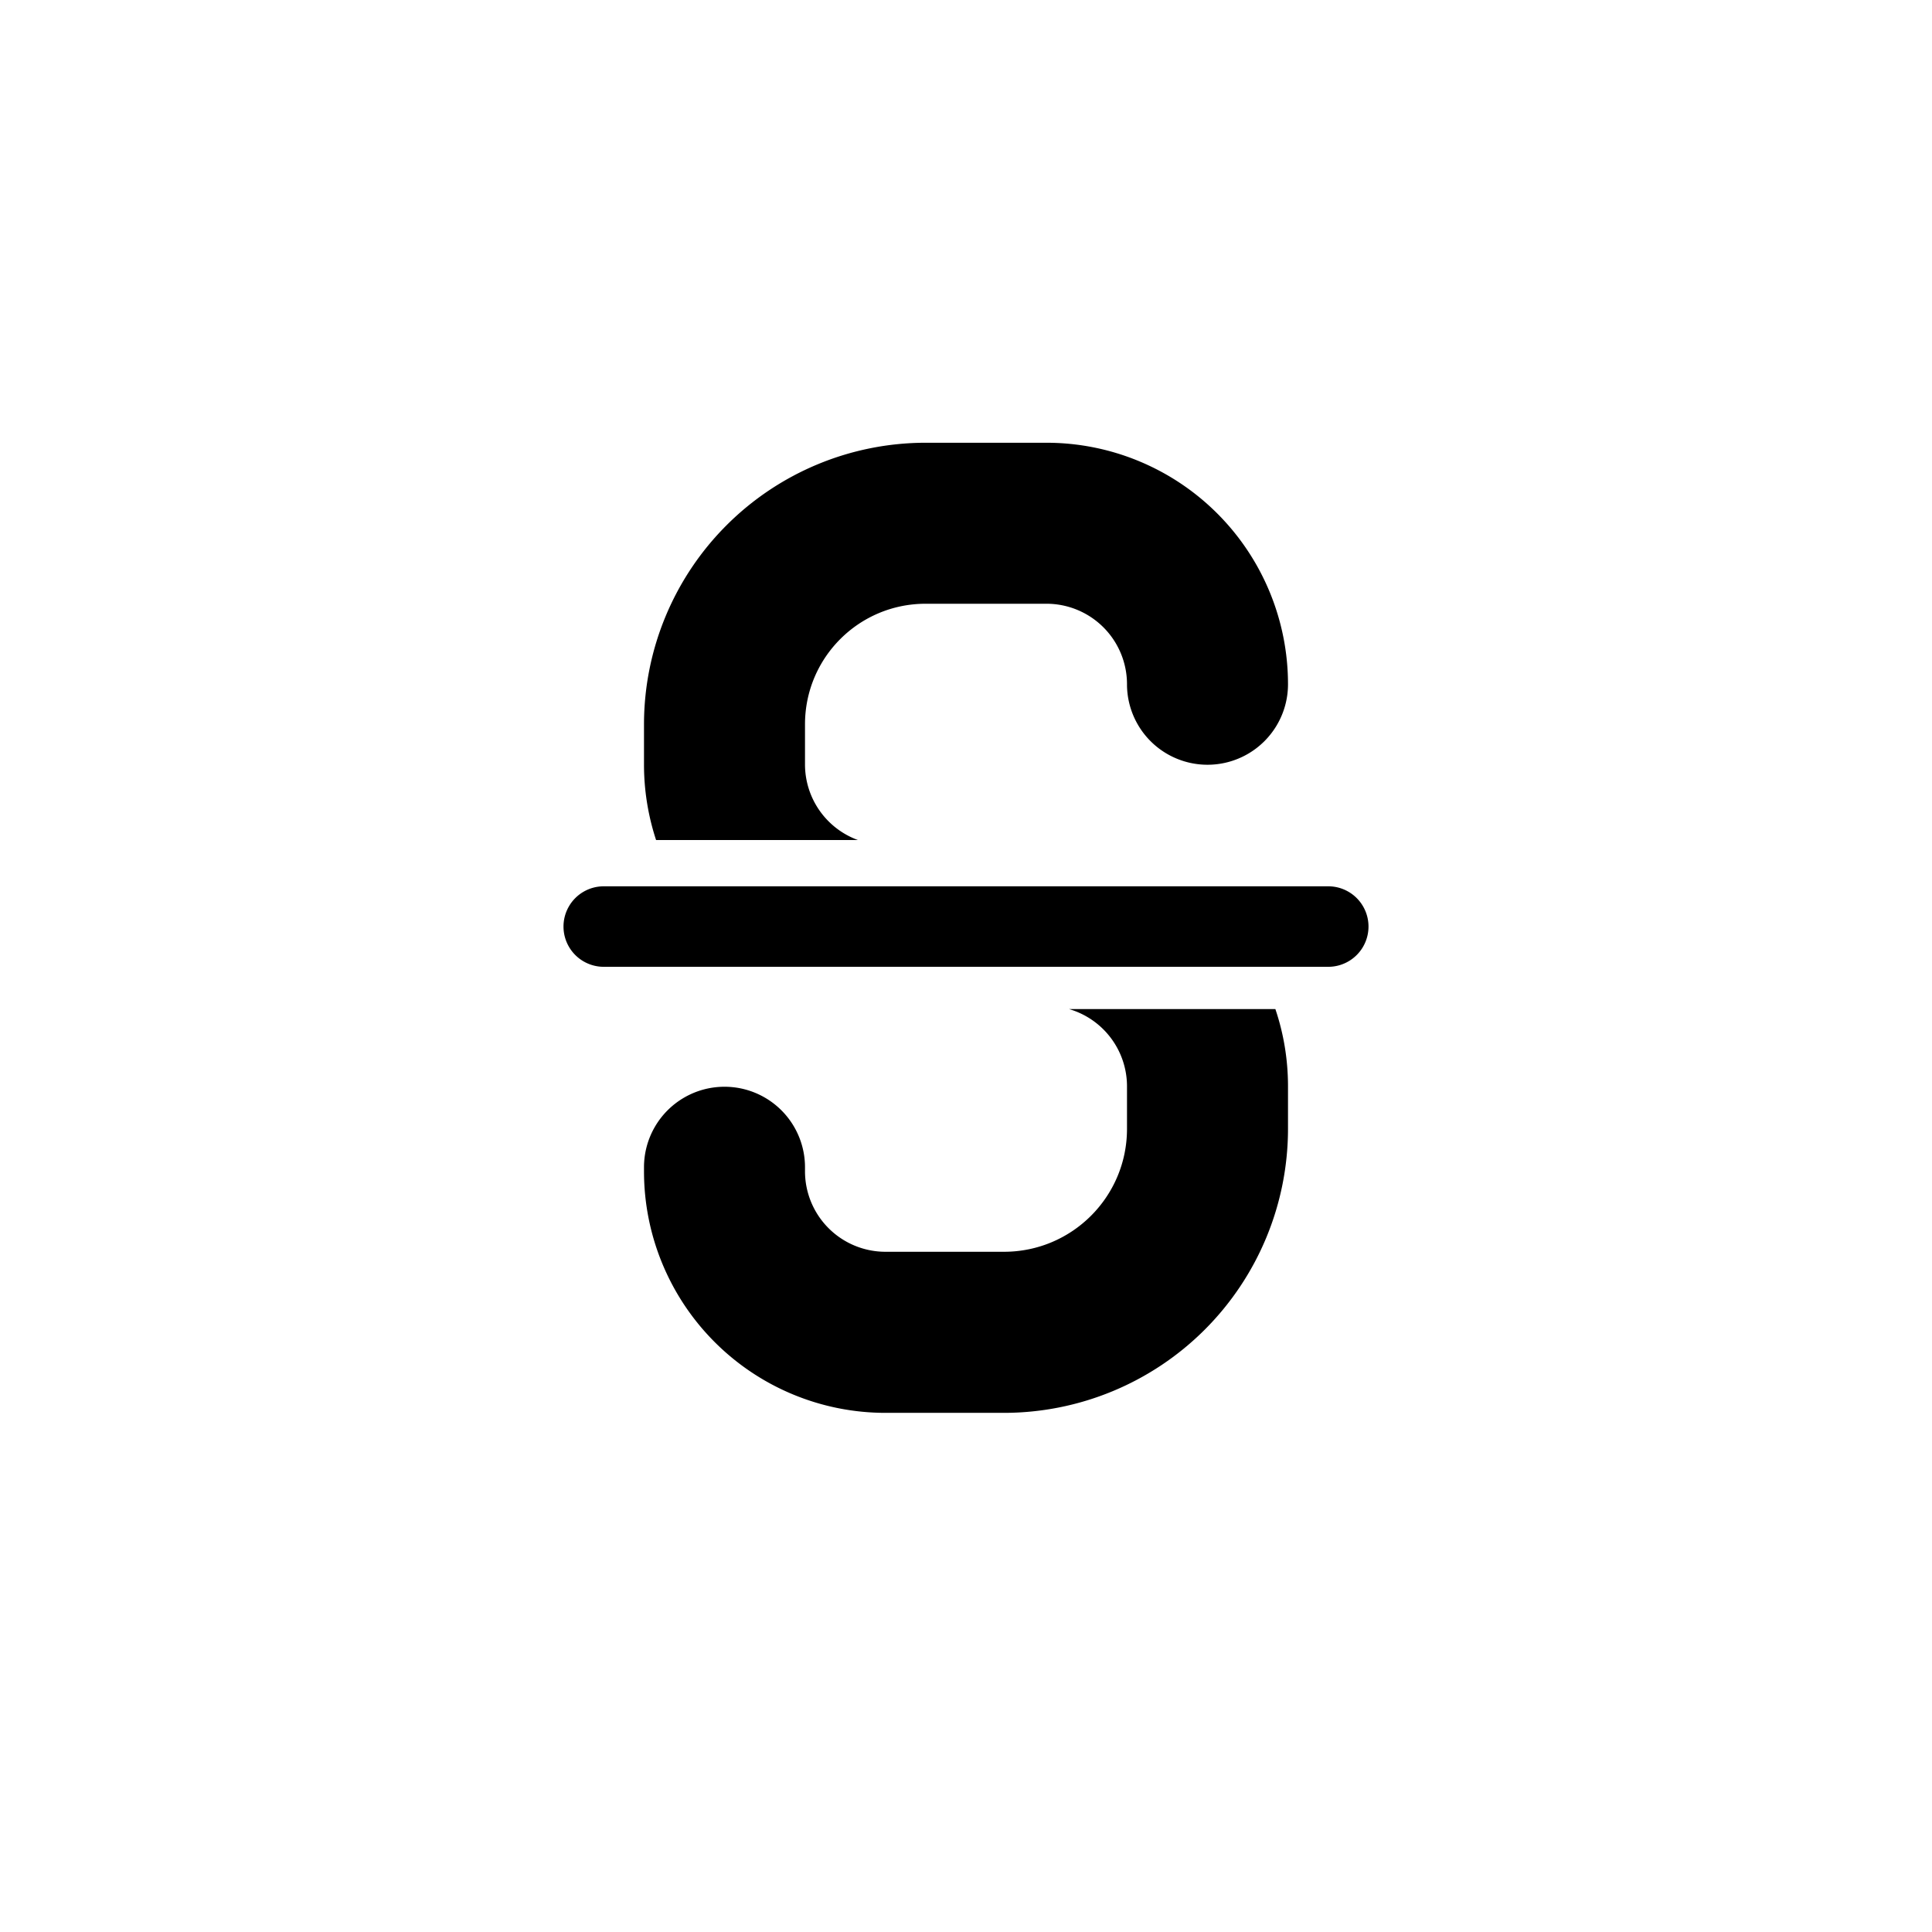 <svg xmlns="http://www.w3.org/2000/svg" xmlns:xlink="http://www.w3.org/1999/xlink" width="24" height="24" viewBox="-7 -5.5 24 24"><path fill="currentColor" d="M3.657 4.935H1.15a3 3 0 0 1-.15-.94v-.497A3.5 3.5 0 0 1 4.498 0H6a3 3 0 0 1 3 3a1 1 0 1 1-2 0a1 1 0 0 0-1-1H4.498C3.67 2 3 2.67 3 3.498v.497a1 1 0 0 0 .657.94m5.186 2.1c.102.301.157.624.157.96v.528a3.53 3.53 0 0 1-3.528 3.528H4a3 3 0 0 1-3-3V9a1 1 0 1 1 2 0v.05a1 1 0 0 0 1 1h1.472C6.316 10.05 7 9.367 7 8.523v-.528a1 1 0 0 0-.72-.96zM.5 5.51h9a.5.5 0 0 1 0 1h-9a.5.5 0 1 1 0-1"/></svg>